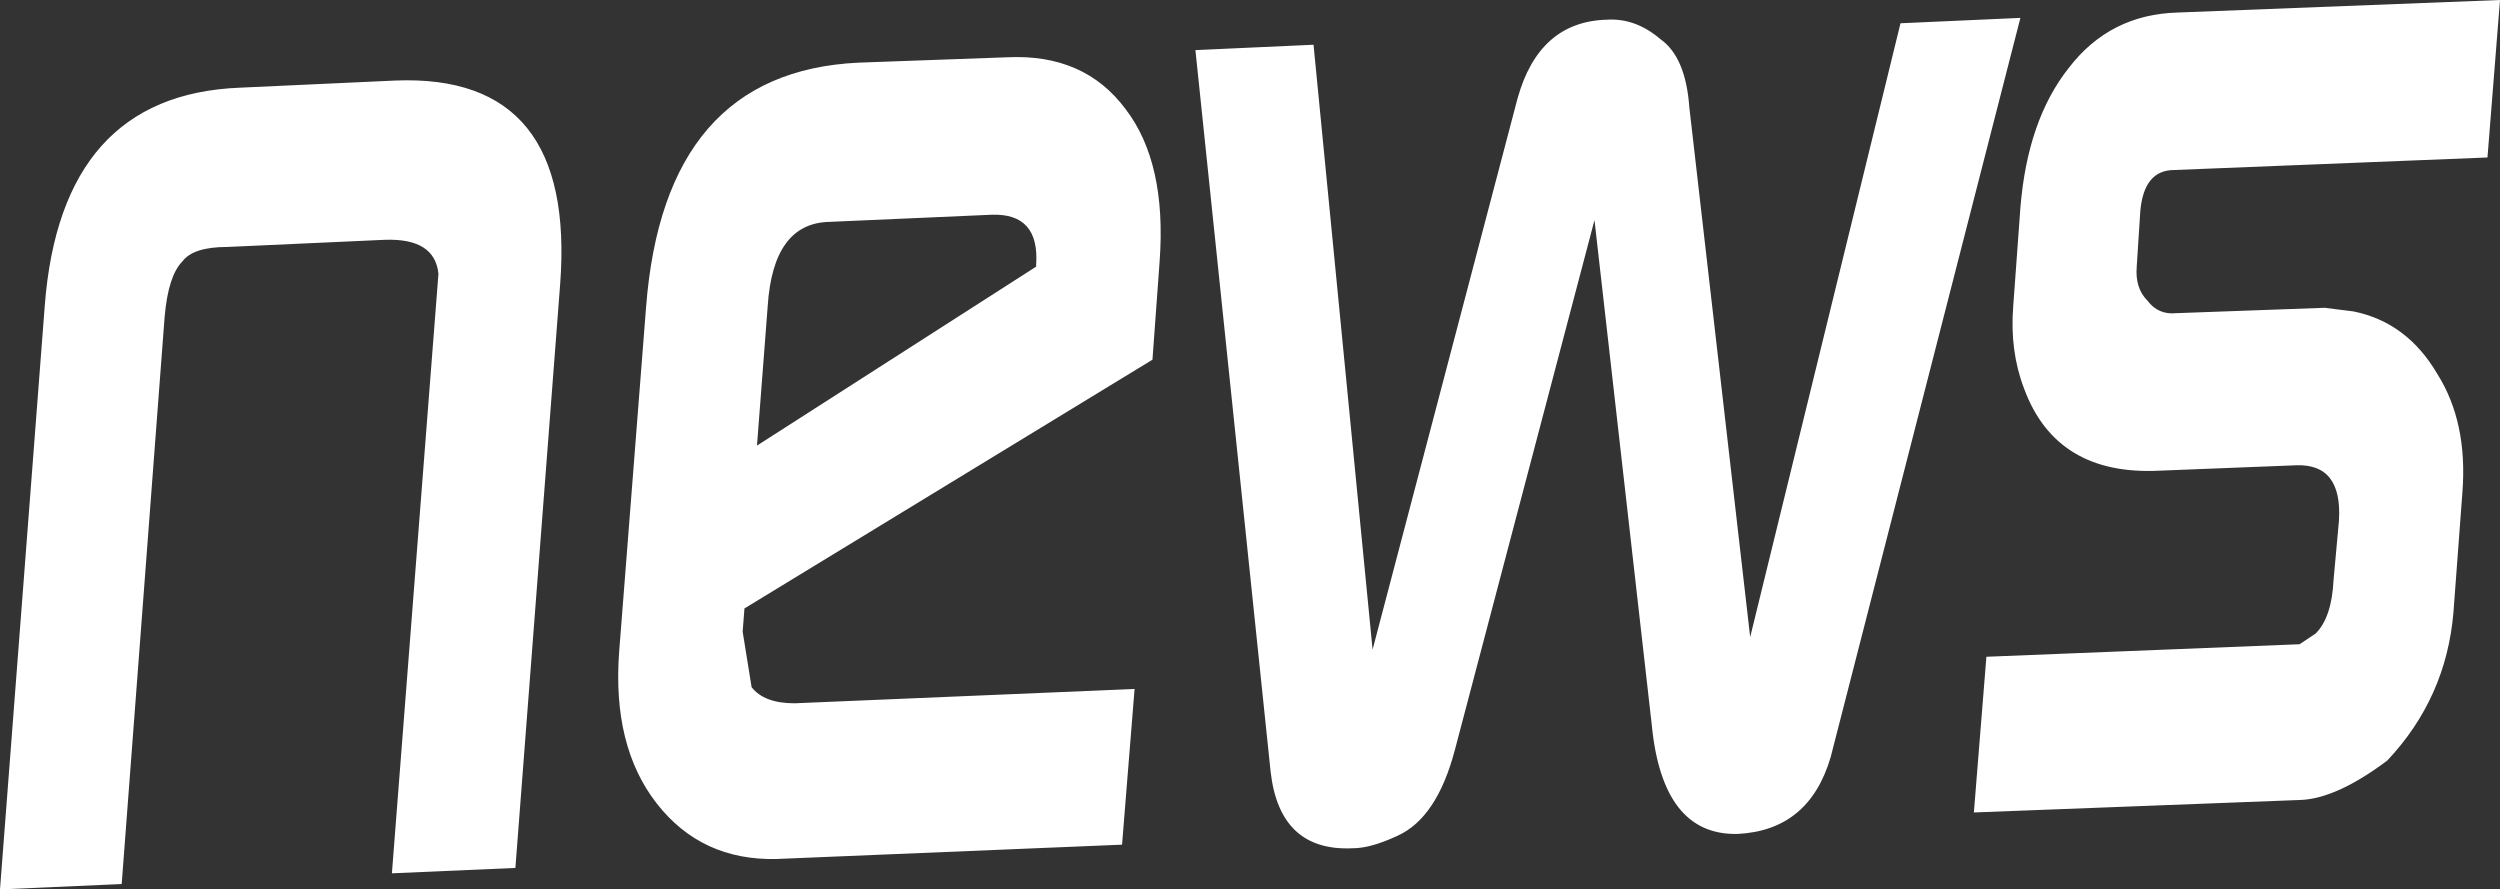 <?xml version="1.0" encoding="UTF-8" standalone="no"?>
<svg xmlns:ffdec="https://www.free-decompiler.com/flash" xmlns:xlink="http://www.w3.org/1999/xlink" ffdec:objectType="shape" height="24.85px" width="69.85px" xmlns="http://www.w3.org/2000/svg">
  <rect width="100%" height="100%" fill="#333333" stroke="none"/>
  <g transform="matrix(1.0, 0.0, 0.0, 1.0, 116.0, 33.4)">
    <path d="M-92.0 -31.65 L-87.85 -31.8 Q-85.7 -31.9 -84.55 -30.35 -83.4 -28.85 -83.6 -26.1 L-83.8 -23.35 -95.2 -16.4 -95.25 -15.75 -95.0 -14.2 Q-94.65 -13.75 -93.8 -13.75 L-84.3 -14.15 -84.65 -9.8 -94.3 -9.4 Q-96.4 -9.35 -97.65 -10.95 -98.9 -12.55 -98.7 -15.2 L-97.95 -24.8 Q-97.45 -31.4 -92.0 -31.65 M-87.05 -26.0 Q-86.95 -27.45 -88.3 -27.4 L-92.85 -27.2 Q-94.4 -27.15 -94.55 -24.85 L-94.85 -20.95 -87.05 -25.95 -87.05 -26.0 M-109.65 -26.5 Q-110.6 -26.5 -110.9 -26.1 -111.3 -25.7 -111.4 -24.55 L-112.6 -8.7 -116.0 -8.55 -114.75 -24.85 Q-114.3 -30.75 -109.3 -30.95 L-104.95 -31.15 Q-99.9 -31.35 -100.35 -25.45 L-101.6 -9.15 -105.05 -9.0 -103.75 -25.75 Q-103.85 -26.75 -105.25 -26.7 L-109.65 -26.5 M-56.0 -25.0 Q-55.7 -24.6 -55.2 -24.65 L-51.05 -24.8 -50.25 -24.7 Q-48.75 -24.4 -47.9 -22.95 -47.05 -21.6 -47.2 -19.65 L-47.45 -16.3 Q-47.65 -13.9 -49.3 -12.15 -50.7 -11.1 -51.7 -11.05 L-60.85 -10.7 -60.5 -15.05 -51.75 -15.4 -51.3 -15.7 Q-50.85 -16.15 -50.8 -17.2 L-50.65 -18.85 Q-50.55 -20.45 -51.85 -20.4 L-55.65 -20.25 Q-58.55 -20.1 -59.45 -22.55 -59.85 -23.6 -59.75 -24.85 L-59.55 -27.6 Q-59.35 -30.05 -58.2 -31.5 -57.05 -33.0 -55.15 -33.05 L-46.15 -33.4 -46.5 -29.0 -55.25 -28.65 Q-56.1 -28.65 -56.2 -27.5 L-56.3 -25.95 Q-56.35 -25.35 -56.0 -25.0 M-68.8 -30.4 L-67.1 -15.6 -62.9 -32.75 -59.55 -32.9 -64.85 -12.25 Q-65.45 -10.2 -67.45 -10.1 -69.55 -10.05 -69.85 -13.15 L-71.45 -27.25 -75.35 -12.45 Q-75.85 -10.55 -76.95 -10.05 -77.7 -9.7 -78.2 -9.7 -80.25 -9.6 -80.5 -11.85 L-82.6 -32.0 -79.3 -32.15 -77.65 -15.25 -73.6 -30.65 Q-73.0 -32.8 -71.1 -32.85 -70.3 -32.9 -69.6 -32.3 -68.9 -31.8 -68.8 -30.4" fill="#ffffff" fill-rule="evenodd" stroke="none"/>
  </g>
</svg>
